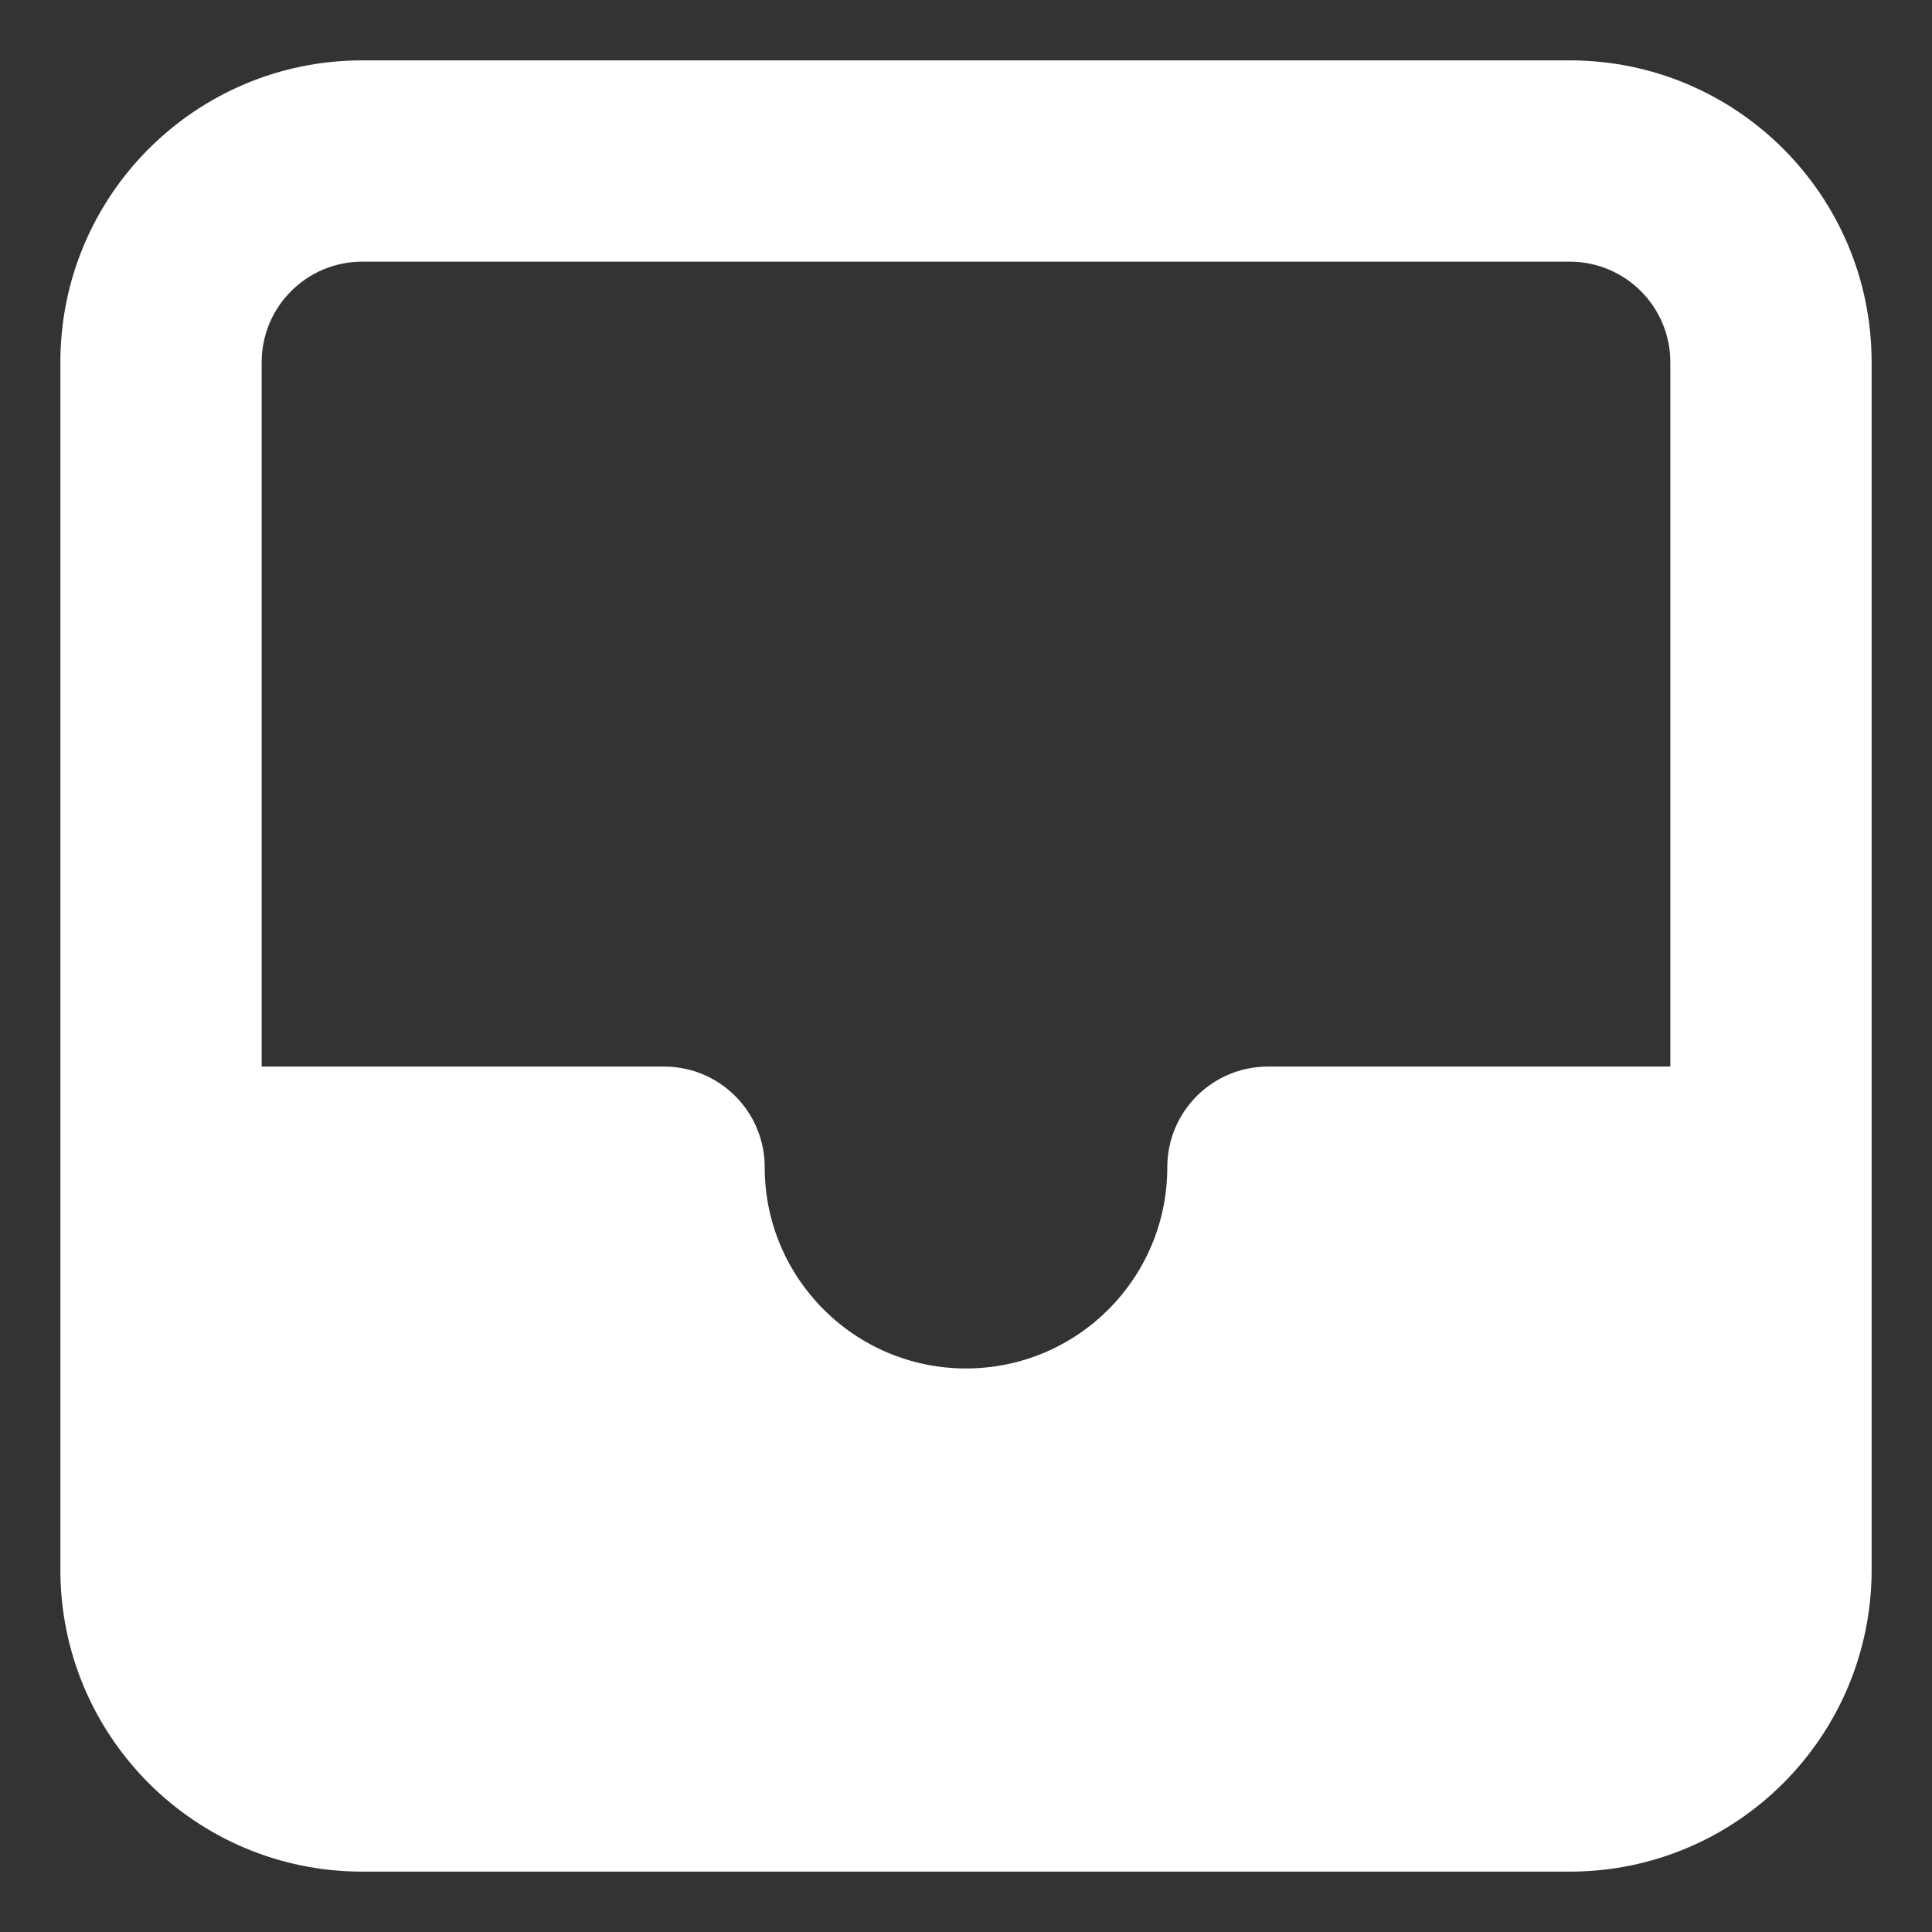   <svg width="16" height="16" viewBox="0 0 16 16" fill="none" xmlns="http://www.w3.org/2000/svg">
              <rect x="0" y="0" width="16" height="16" fill="#333333" stroke="none"/>
              <path fillRule="evenodd" clipRule="evenodd" d="M0.5 3C0.5 1.619 1.619 0.5 3 0.5H13C14.381 0.5 15.5 1.619 15.5 3V13C15.5 14.381 14.381 15.5 13 15.5H3C1.619 15.5 0.5 14.381 0.5 13V3ZM9.667 9.667C9.667 9.206 10.04 8.833 10.5 8.833H13.833V3C13.833 2.54 13.46 2.167 13 2.167H3C2.54 2.167 2.167 2.54 2.167 3V8.833H5.5C5.96 8.833 6.333 9.206 6.333 9.667C6.333 10.587 7.08 11.333 8 11.333C8.921 11.333 9.667 10.587 9.667 9.667Z" fill='white' />
            </svg>